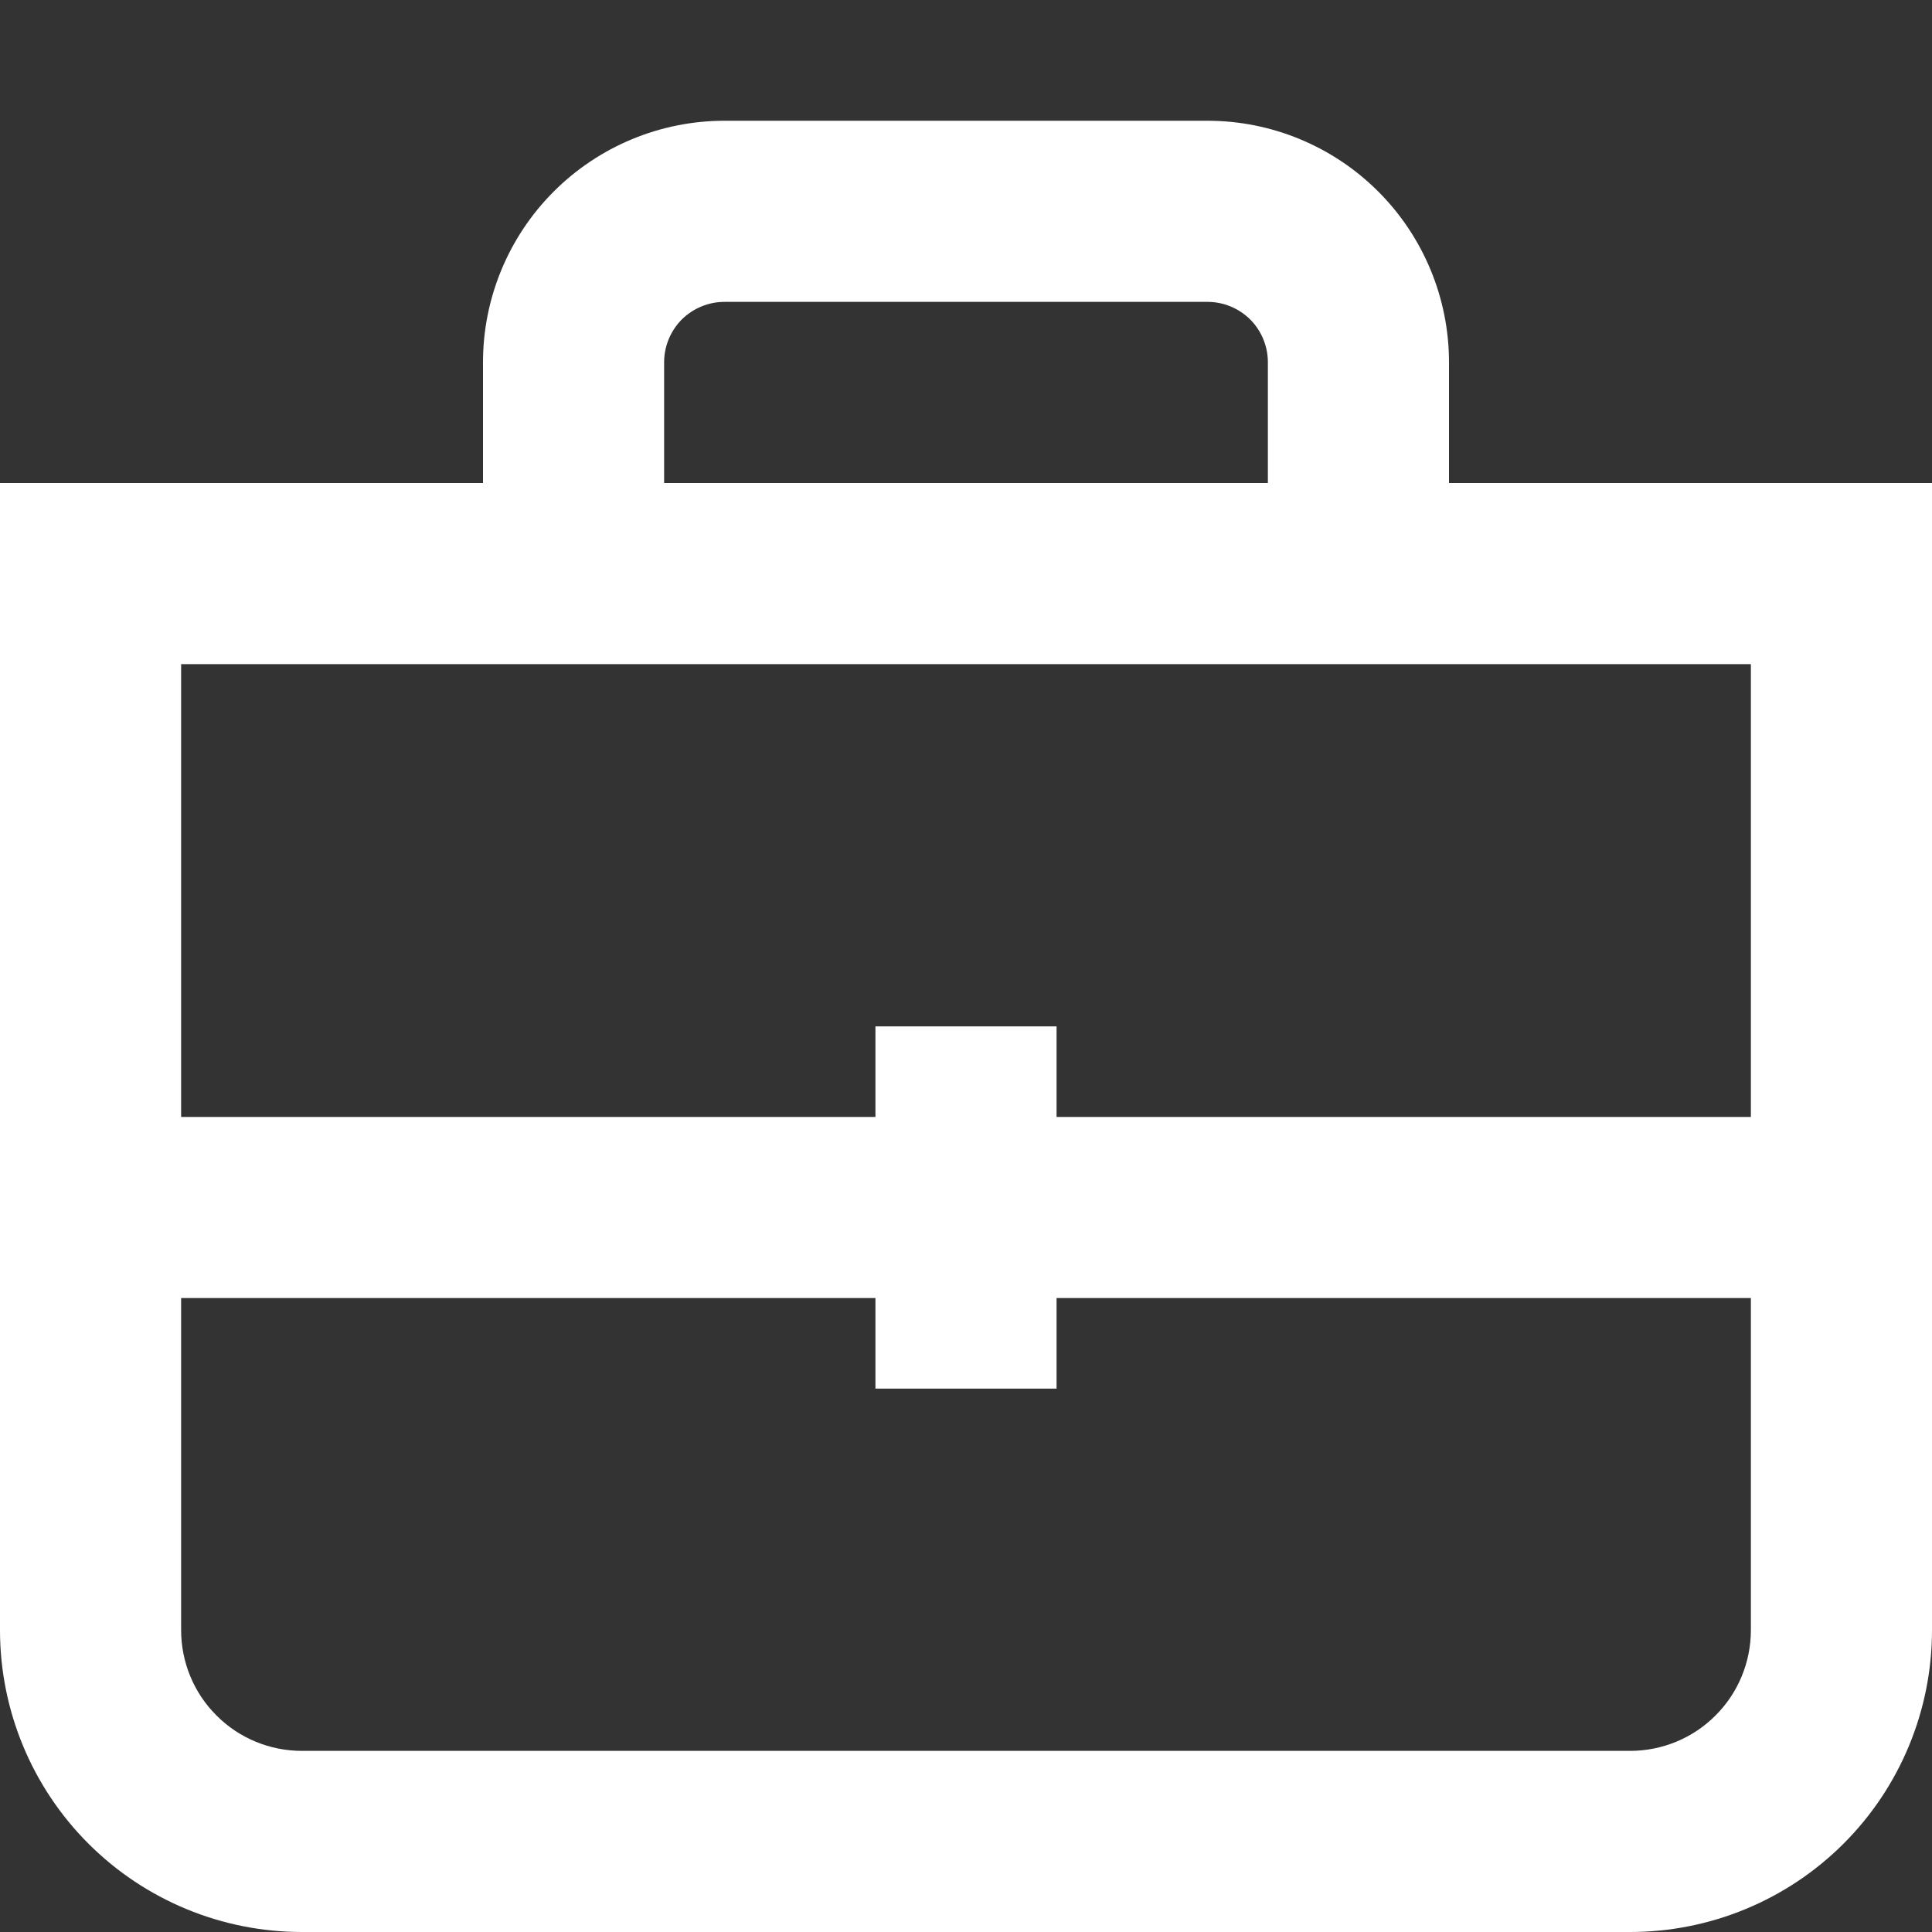 <svg width="16" height="16" viewBox="0 0 16 16" fill="none" xmlns="http://www.w3.org/2000/svg">
<rect x="0" y="0" width="16" height="16" fill="#333333" stroke="none"/>
<g clip-path="url(#clip0_5_2070)">
<path fill-rule="evenodd" clip-rule="evenodd" d="M6 2.5H10C10.133 2.5 10.26 2.553 10.354 2.646C10.447 2.74 10.5 2.867 10.5 3V4H5.5V3C5.5 2.867 5.553 2.74 5.646 2.646C5.74 2.553 5.867 2.5 6 2.5ZM4 4V3C4 2.47 4.211 1.961 4.586 1.586C4.961 1.211 5.47 1 6 1H10C10.53 1 11.039 1.211 11.414 1.586C11.789 1.961 12 2.47 12 3V4H16V13.5C16 14.163 15.737 14.799 15.268 15.268C14.799 15.737 14.163 16 13.5 16H2.5C1.837 16 1.201 15.737 0.732 15.268C0.263 14.799 0 14.163 0 13.5L0 4H4ZM12 5.5H1.5V9.25H7.25V8.5H8.75V9.25H14.5V5.5H12ZM8.75 10.75H14.5V13.5C14.5 13.765 14.395 14.02 14.207 14.207C14.02 14.395 13.765 14.5 13.5 14.5H2.5C2.235 14.5 1.98 14.395 1.793 14.207C1.605 14.02 1.5 13.765 1.5 13.5V10.75H7.25V11.5H8.75V10.75Z" fill="white"/>
</g>
<defs>
<clipPath id="clip0_5_2070">
<rect width="16" height="16" fill="white"/>
</clipPath>
</defs>
</svg>
